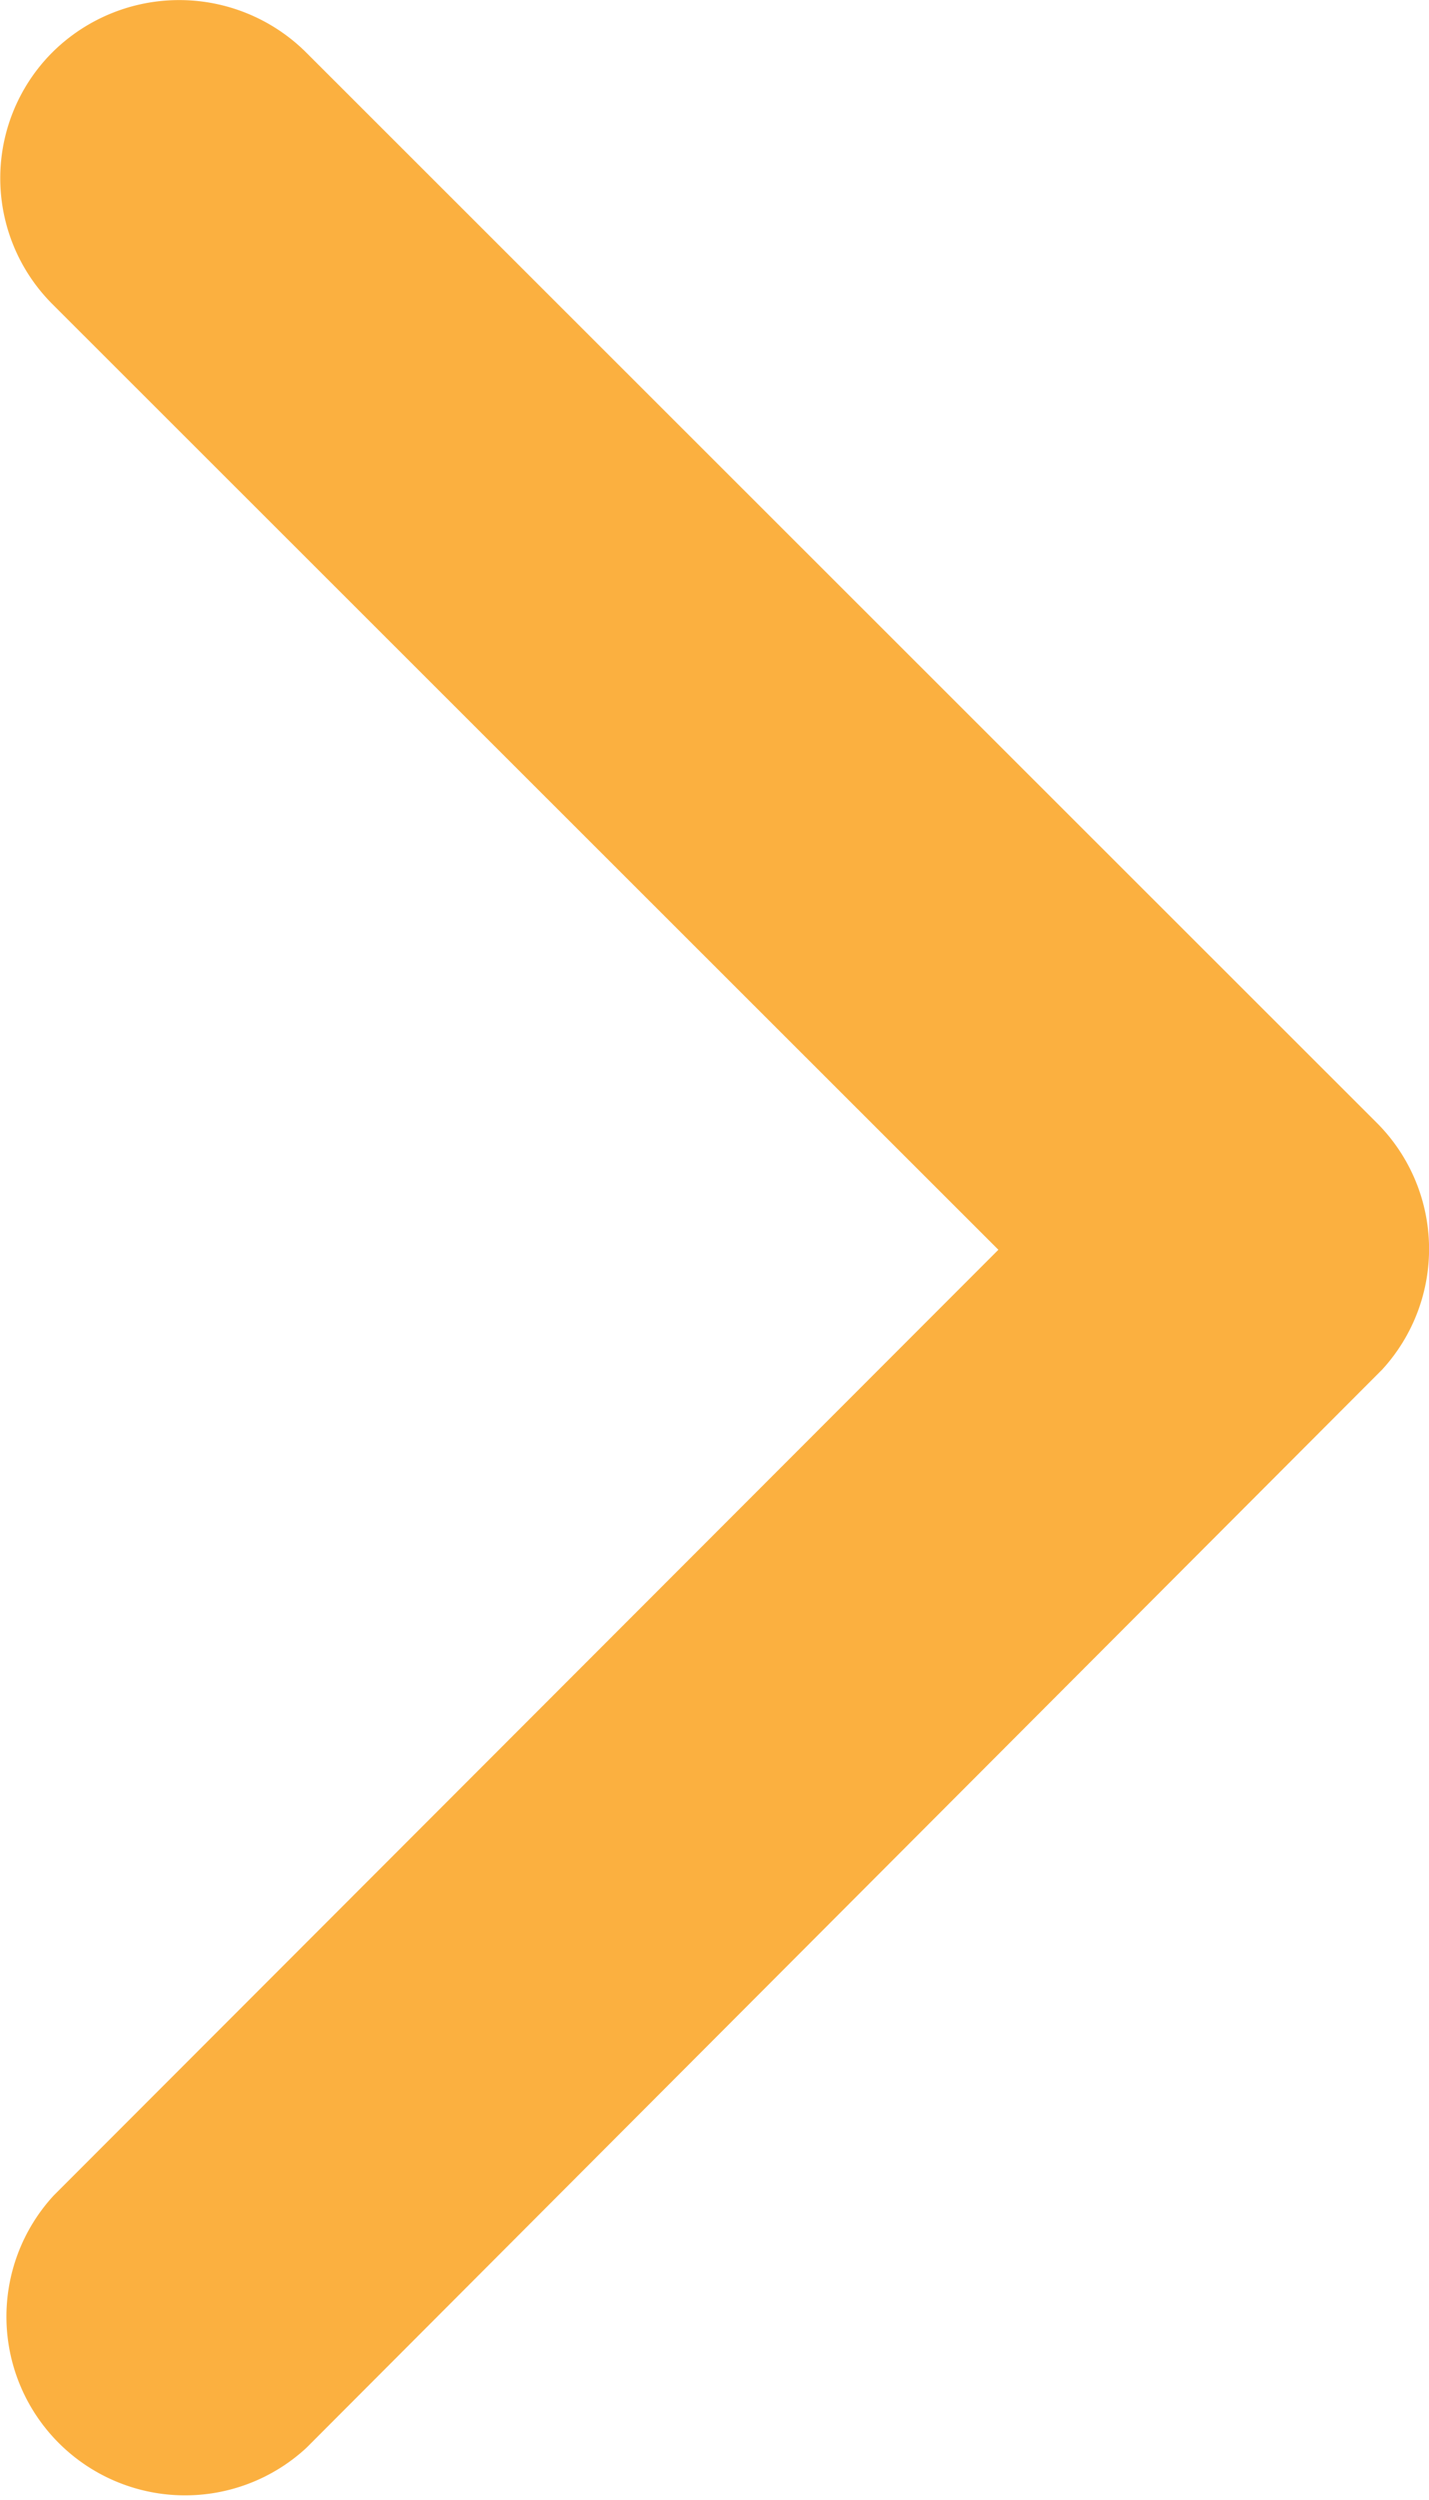 <svg xmlns="http://www.w3.org/2000/svg" width="4.095" height="7.161" viewBox="0 0 4.095 7.161">
  <path id="Icon_ionic-ios-arrow-down" data-name="Icon ionic-ios-arrow-down" d="M9.769,14.107l2.708-2.71a.51.51,0,0,1,.723,0,.516.516,0,0,1,0,.725l-3.068,3.07a.511.511,0,0,1-.706.015L6.337,12.124A.512.512,0,0,1,7.06,11.4Z" transform="translate(-11.246 13.349) rotate(-90)" fill="#fbb040"/>
</svg>

